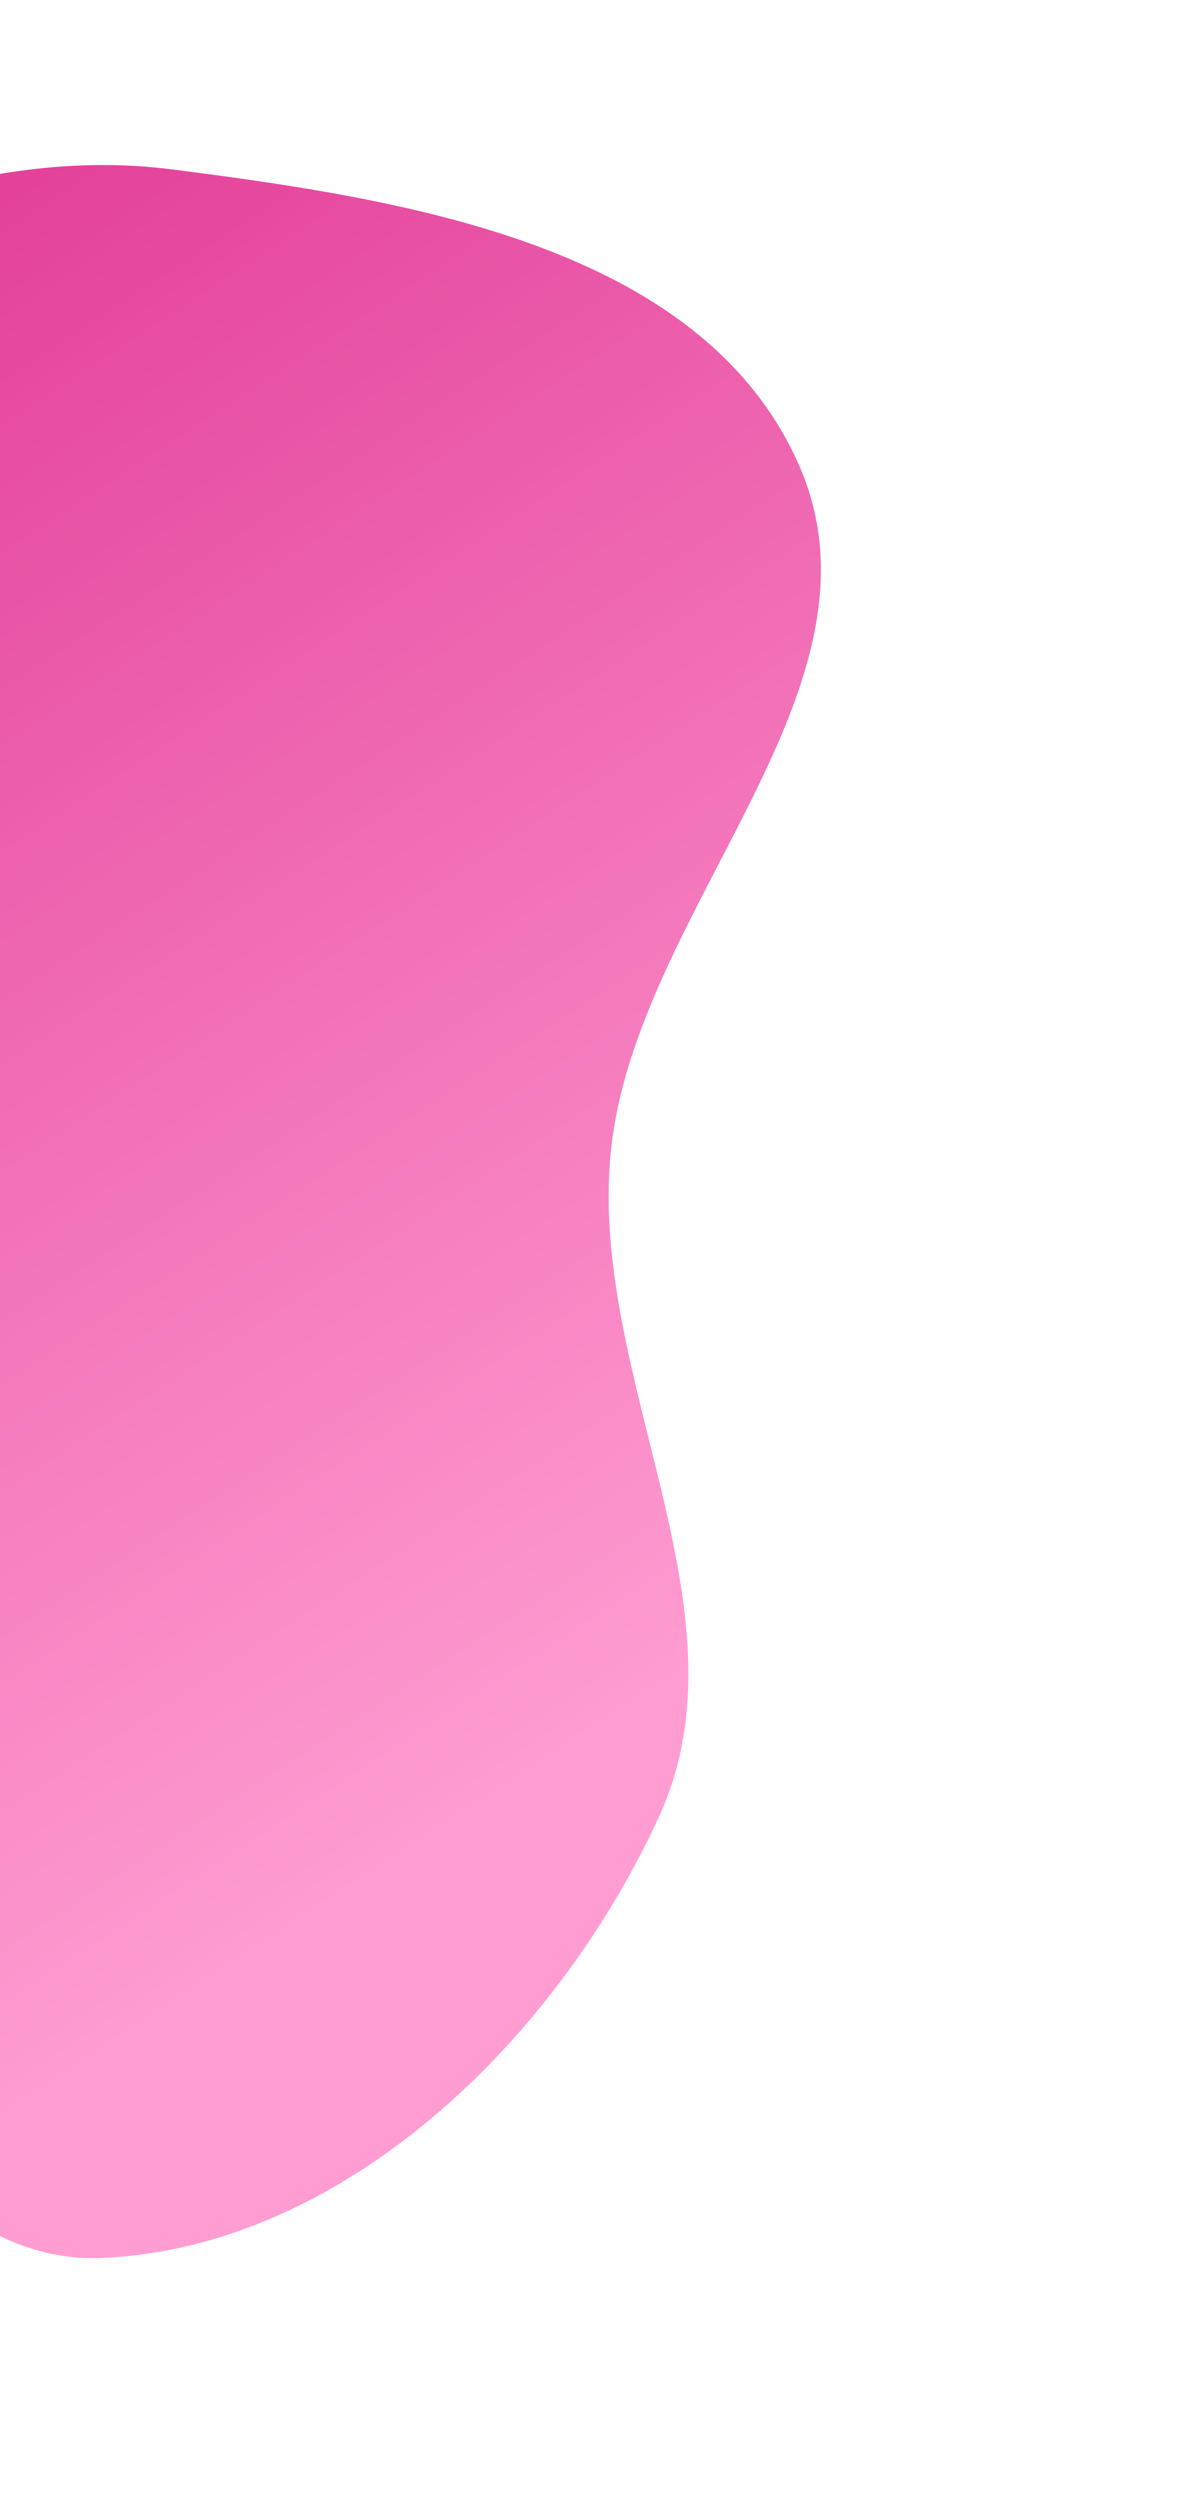 <svg width="303" height="638" viewBox="0 0 303 638" fill="none" xmlns="http://www.w3.org/2000/svg">
<path fill-rule="evenodd" clip-rule="evenodd" d="M-97.263 79.72C-51.986 58.782 -5.617 36.879 43.973 43.236C103.445 50.86 178.824 62.481 203.786 118.312C229.264 175.299 162.322 231.714 155.945 293.684C150 351.45 192.299 411.097 168.257 463.542C142.197 520.387 88.061 573.352 26.424 576.211C-34.858 579.054 -58.151 479.825 -112.193 449.504C-157.129 424.292 -234.376 457.906 -262.502 414.108C-290.694 370.207 -277.816 311.525 -264.508 261.244C-253.103 218.152 -223.271 185.432 -193.397 153.007C-165.314 122.527 -134.648 97.009 -97.263 79.72Z" fill="url(#paint0_linear)"/>
<defs>
<linearGradient id="paint0_linear" x1="129.416" y1="462.562" x2="-102.638" y2="107.686" gradientUnits="userSpaceOnUse">
<stop stop-color="#FF9DD2"/>
<stop offset="1" stop-color="#E34099"/>
</linearGradient>
</defs>
</svg>
